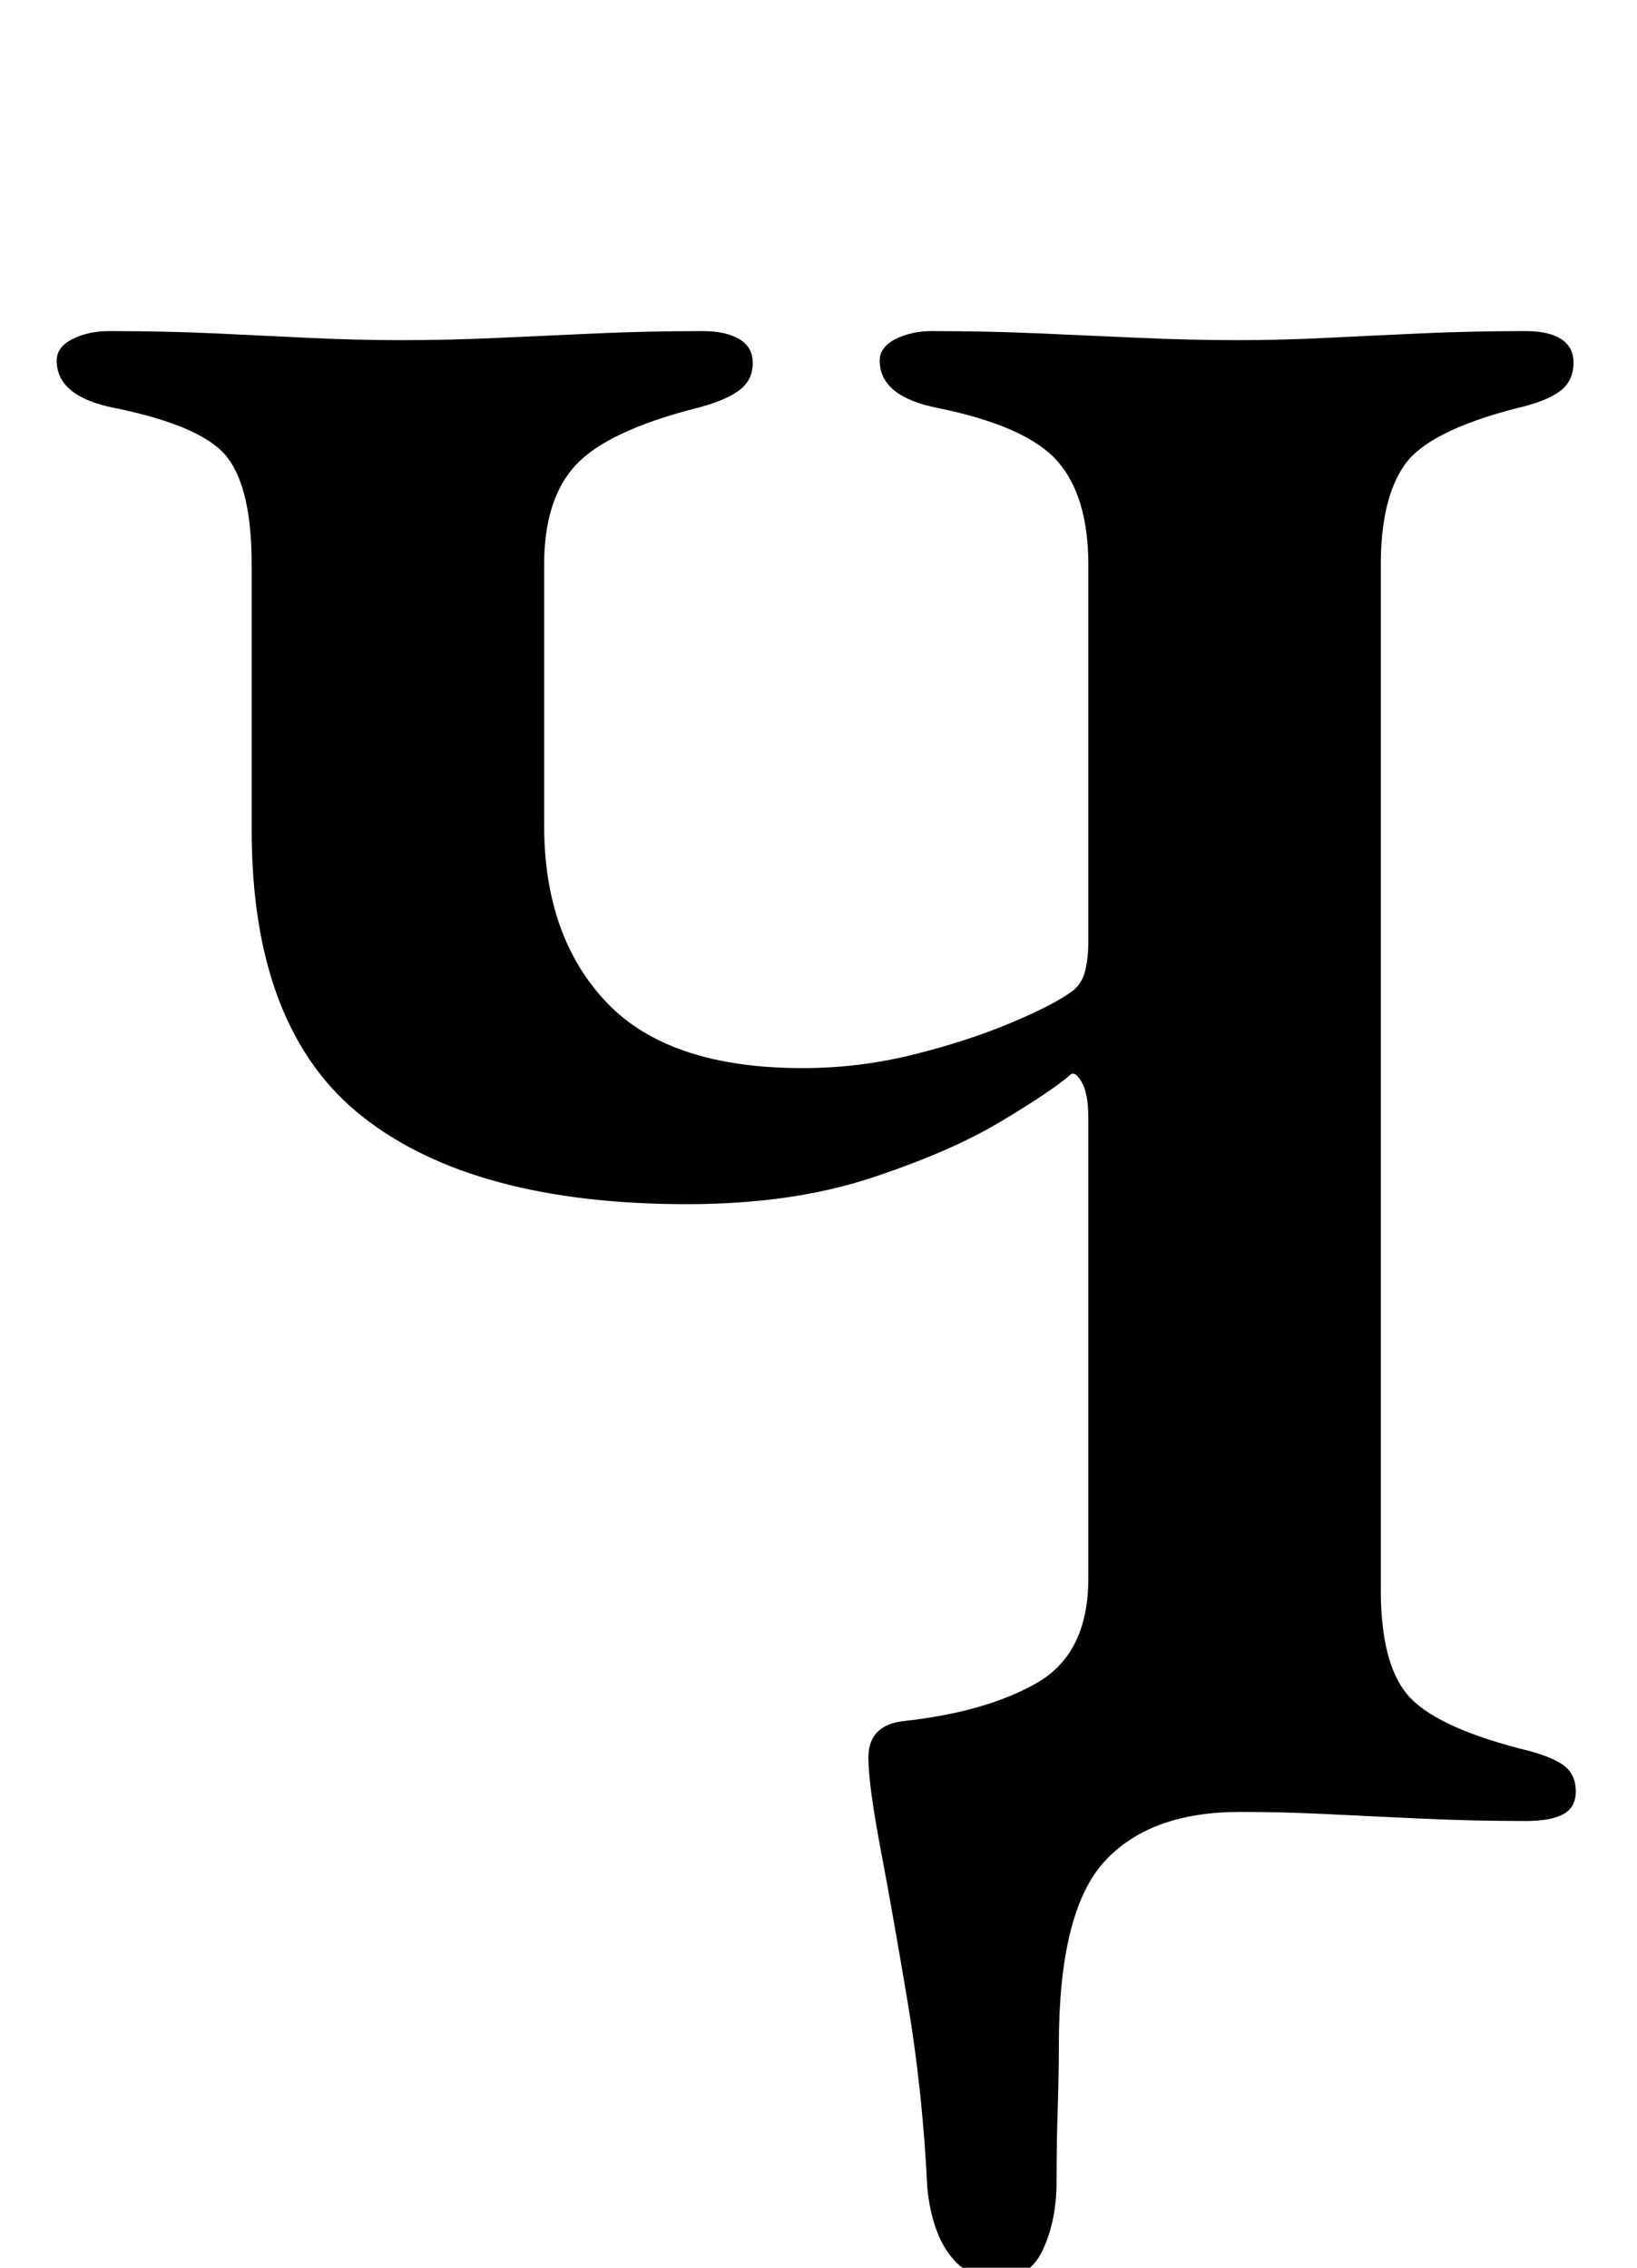 <?xml version="1.0" standalone="no"?>
<!DOCTYPE svg PUBLIC "-//W3C//DTD SVG 1.1//EN" "http://www.w3.org/Graphics/SVG/1.1/DTD/svg11.dtd" >
<svg xmlns="http://www.w3.org/2000/svg" xmlns:xlink="http://www.w3.org/1999/xlink" version="1.1" viewBox="-10 0 722 1000">
  <g transform="matrix(1 0 0 -1 0 800)">
   <path fill="currentColor"
d="M430 -205q-13 0 -21 10.5t-10 29.5q-2 42 -8.5 81t-12 68t-5.5 41q0 14 15 16q37 4 59.5 17t22.5 46v203q0 11 -3 16t-5 3q-8 -7 -30.5 -20.5t-57.5 -25t-81 -11.5q-94 0 -143 38.5t-49 126.5v117q0 33 -10.5 47t-49.5 22q-26 5 -26 21q0 6 7 9.5t16 3.5q25 0 46.5 -1
t42 -2t40.5 -1q21 0 42.5 1t44 2t46.5 1q10 0 16 -3.5t6 -10.5q0 -8 -6.5 -12.5t-18.5 -7.5q-39 -10 -53 -25t-14 -44v-115q0 -49 27.5 -78t86.5 -29q25 0 49 6t43 14t27 14q4 3 5.5 8.5t1.5 13.5v166q0 30 -13.5 45.5t-52.5 23.5q-26 5 -26 21q0 6 7 9.5t16 3.5q24 0 47 -1
t45 -2t43 -1q19 0 39 1t42 2t46 1q10 0 15.5 -3.5t5.5 -10.5q0 -8 -6 -12.5t-19 -7.5q-39 -10 -49.5 -25t-10.5 -44v-452q0 -32 11.5 -46t49.5 -24q13 -3 19 -7t6 -12q0 -7 -5.5 -10t-16.5 -3q-23 0 -45 1t-42 2t-39 1q-40 0 -60 -22t-20 -81q0 -13 -0.5 -28t-0.5 -32
t-6 -30t-20 -13z" />
  </g>

</svg>
